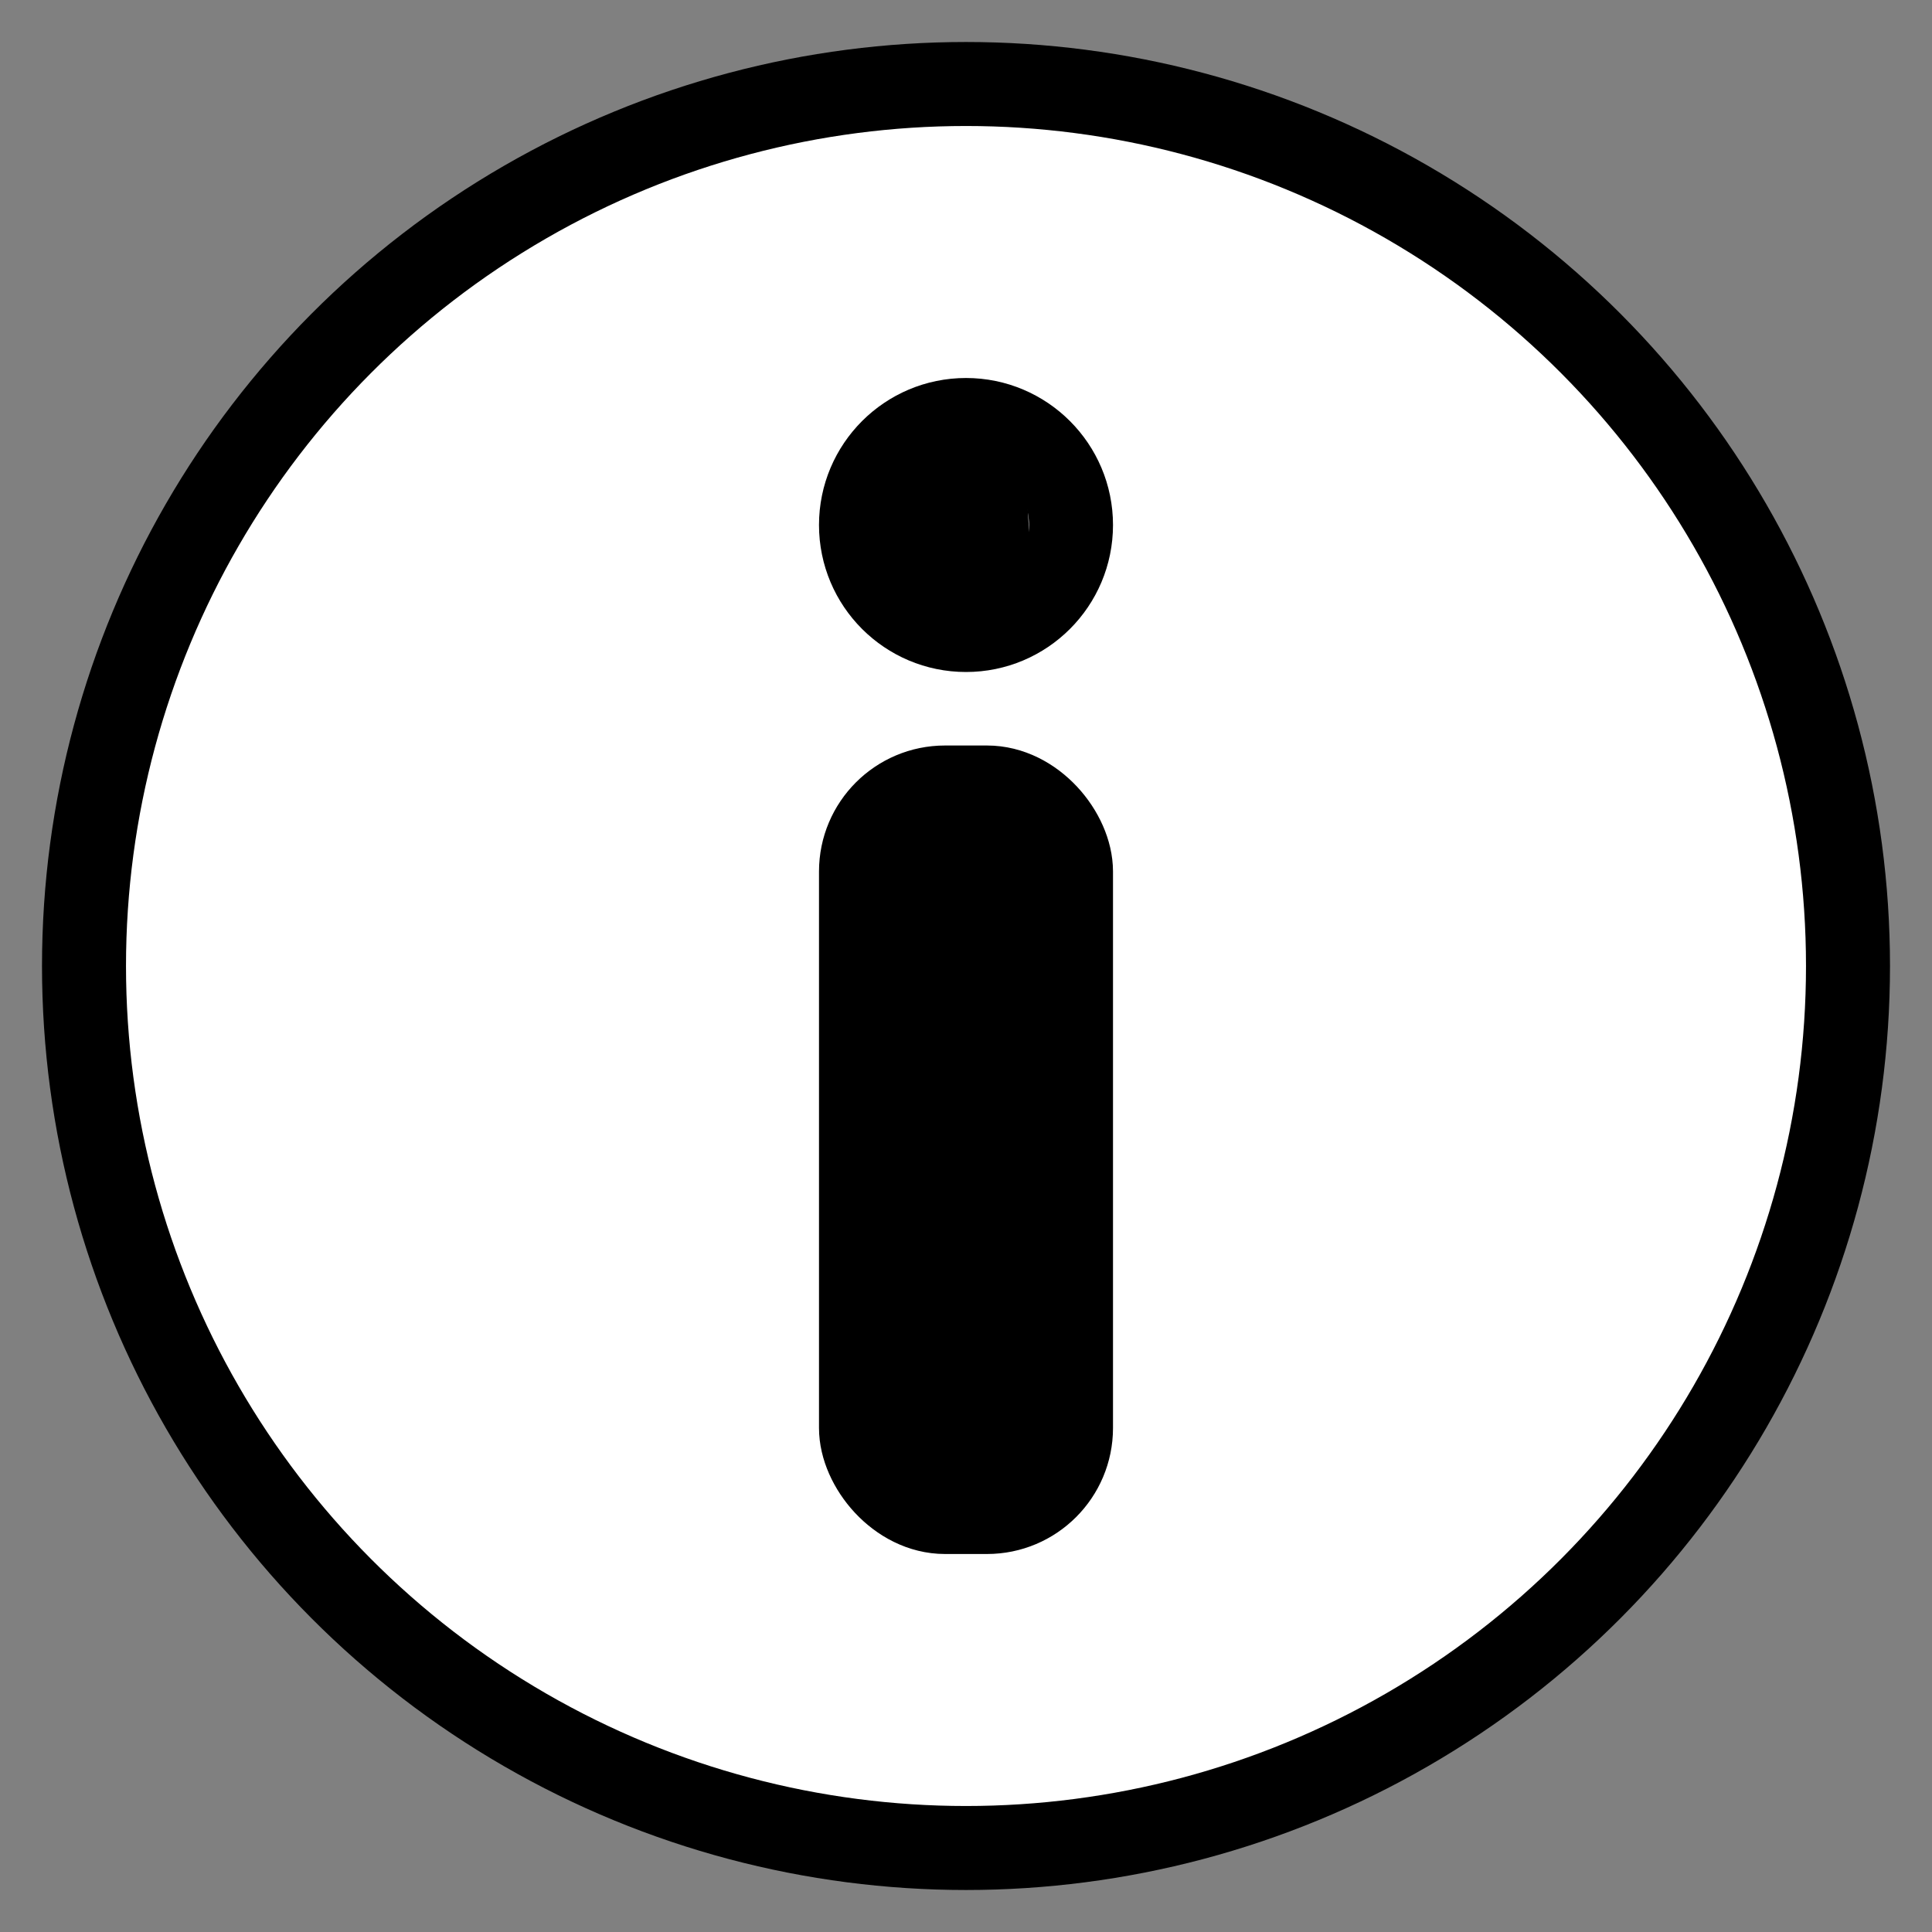 <svg width="23" height="23" viewBox="0 0 23 23" fill="none" xmlns="http://www.w3.org/2000/svg">
<rect x="0" y="0" width="23" height="23" fill="#808080" stroke="none"/>
<circle cx="11.5" cy="11.5" r="10.5" fill="white" stroke="black"/>
<rect x="10.25" y="9.375" width="2.5" height="8.625" rx="1" fill="black" stroke="black"/>
<path d="M12.75 6.25C12.75 6.941 12.19 7.5 11.5 7.5C10.81 7.5 10.25 6.941 10.25 6.25C10.25 5.56 10.81 5 11.5 5C12.19 5 12.75 5.56 12.75 6.25Z" fill="white" stroke="black"/>
<path d="M11.75 6.5C11.75 6.86 11.729 7.066 11.678 7.18C11.66 7.218 11.649 7.225 11.646 7.226C11.646 7.226 11.646 7.226 11.646 7.226C11.642 7.229 11.606 7.25 11.5 7.25C11.086 7.25 10.75 6.914 10.75 6.5C10.75 6.086 11.086 5.75 11.5 5.75C11.606 5.75 11.642 5.771 11.646 5.774C11.646 5.774 11.646 5.774 11.646 5.774C11.649 5.775 11.66 5.782 11.678 5.82C11.729 5.934 11.75 6.14 11.75 6.5Z" fill="white" stroke="black"/>
</svg>
